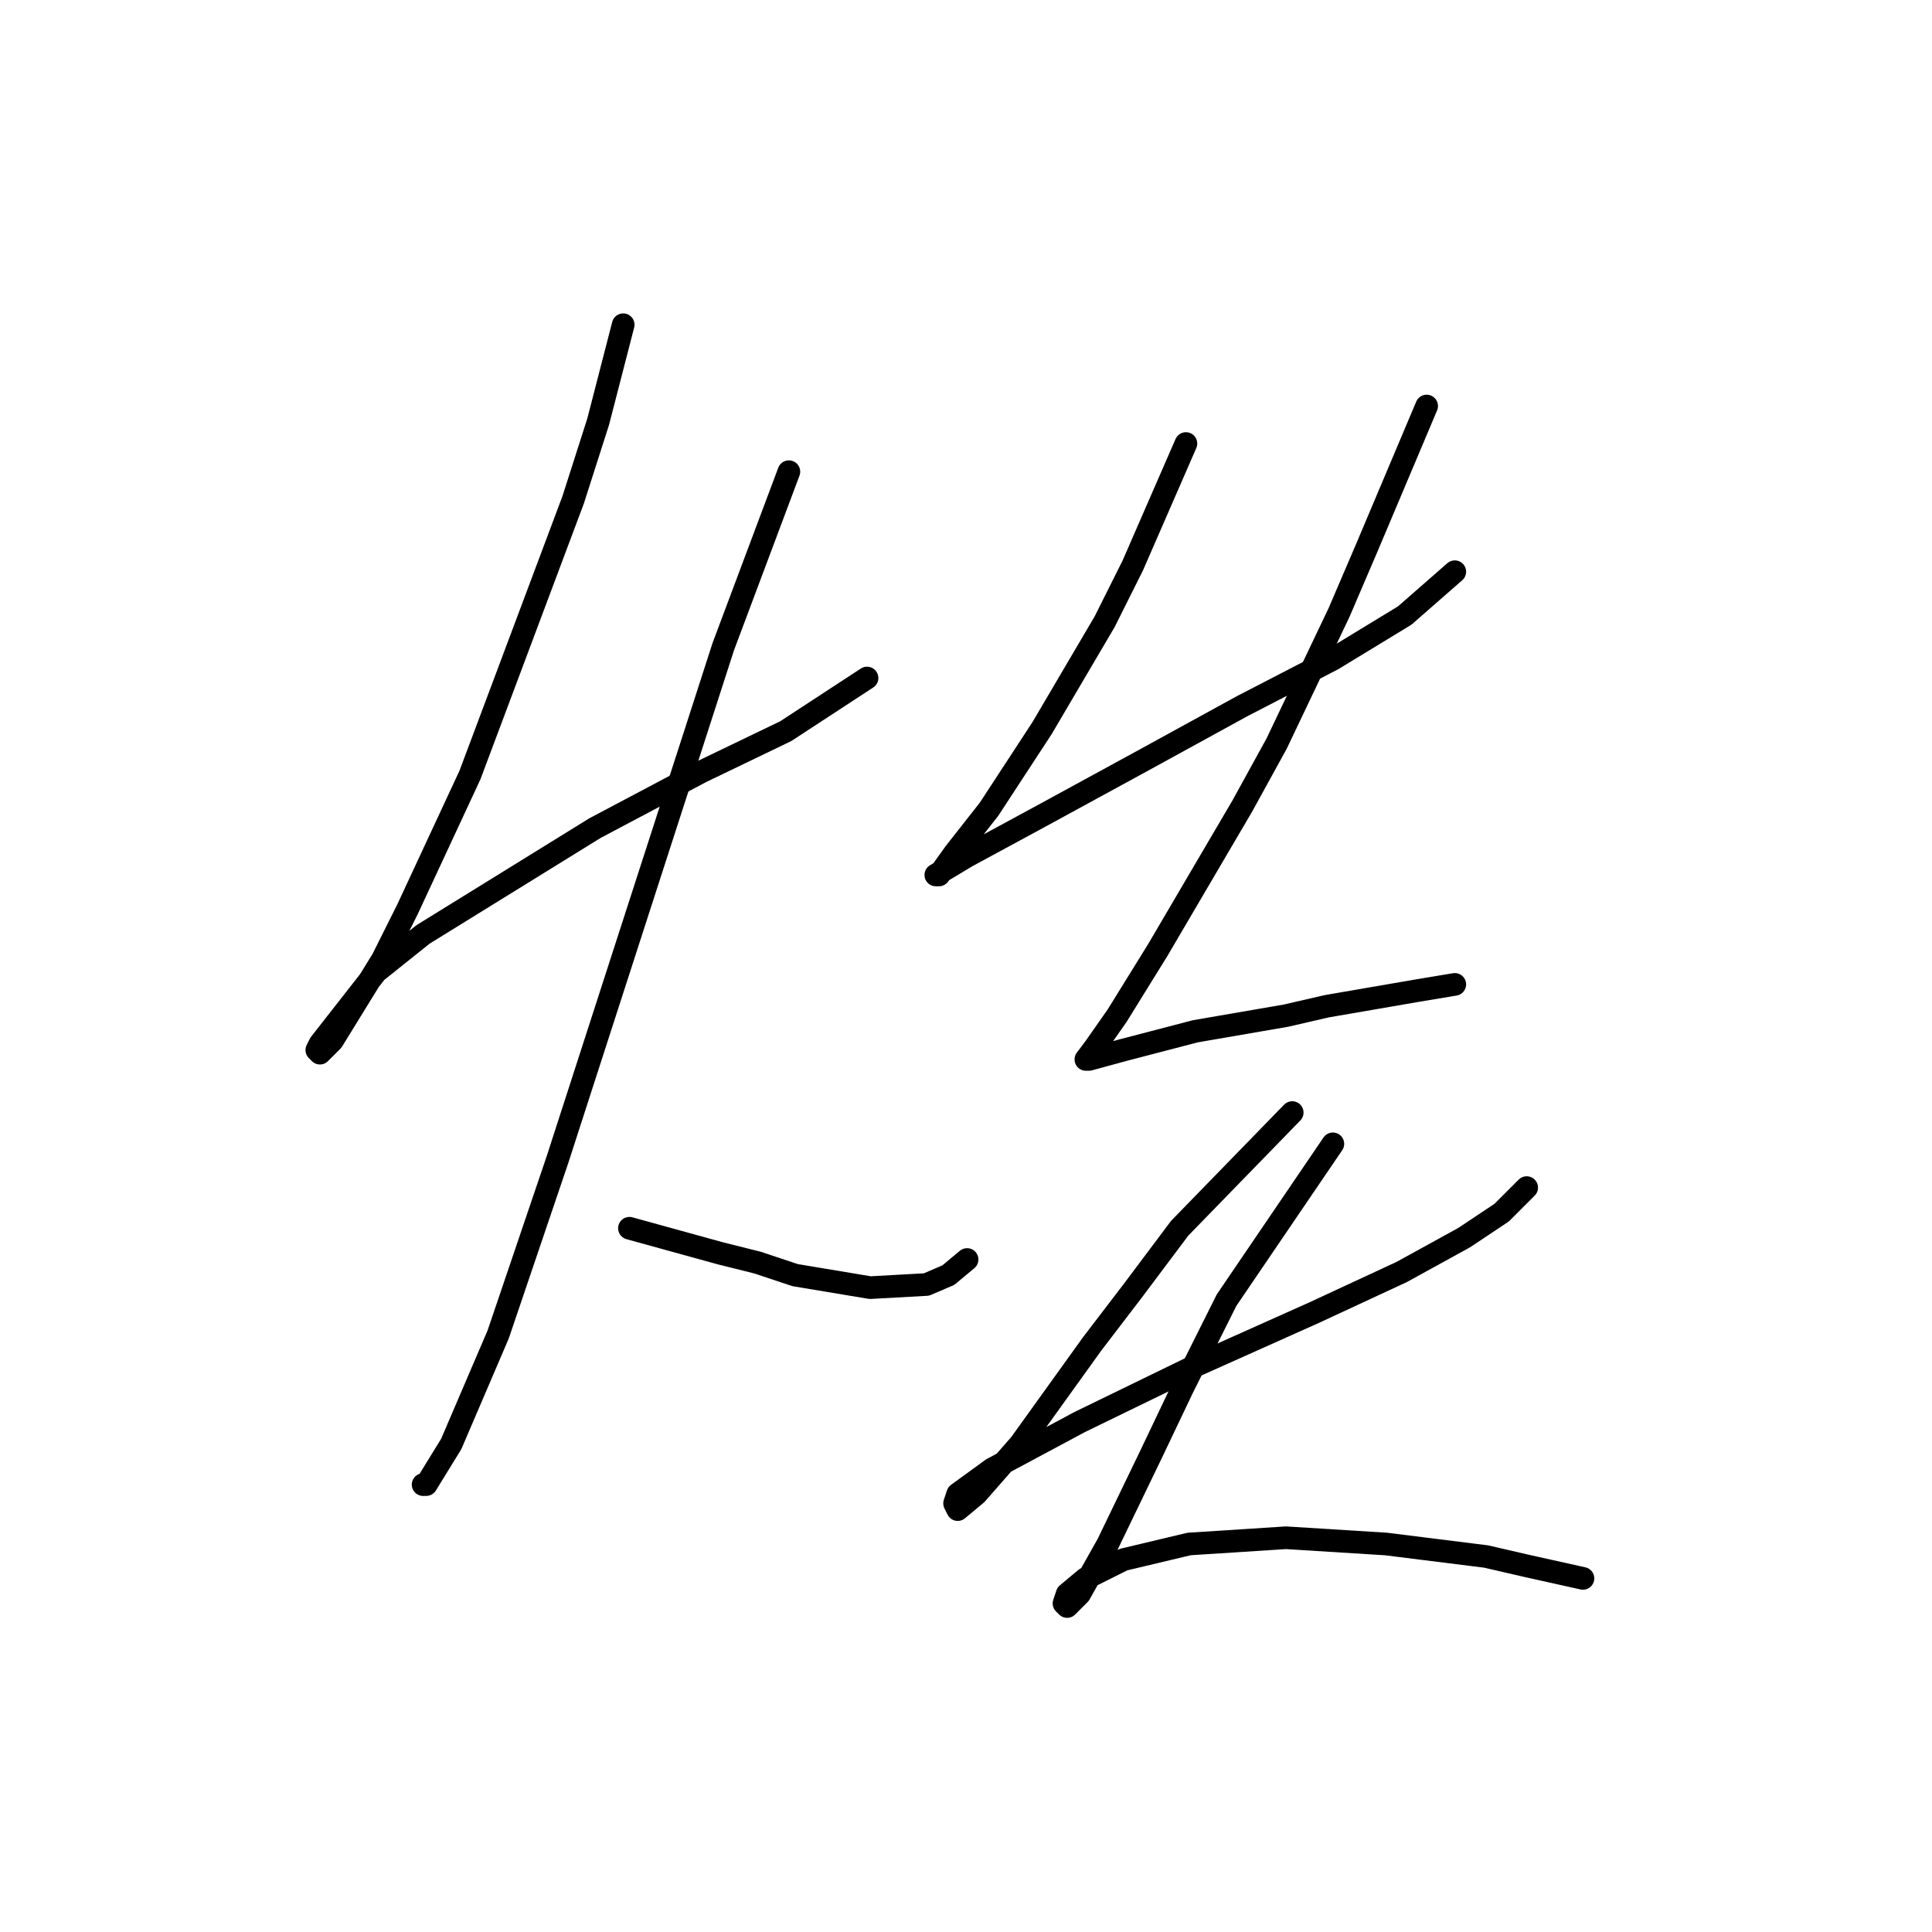 <?xml version="1.0" standalone="no"?>
    <svg width="256" height="256" xmlns="http://www.w3.org/2000/svg" version="1.1">
    <polyline stroke="black" stroke-width="3" stroke-linecap="round" fill="transparent" stroke-linejoin="round" points="82.576 43.029 79.262 55.871 75.948 66.228 62.277 102.682 53.992 120.495 50.678 127.123 44.05 137.893 42.393 139.55 41.979 139.136 42.393 138.308 49.85 128.78 56.064 123.809 78.847 109.724 92.932 102.268 104.117 96.882 114.887 89.84 114.887 89.84 " />
        <polyline stroke="black" stroke-width="3" stroke-linecap="round" fill="transparent" stroke-linejoin="round" points="104.531 62.499 95.832 85.698 91.689 98.539 87.133 112.624 73.876 153.635 66.006 176.833 59.792 191.332 56.478 196.717 56.064 196.717 56.064 196.717 " />
        <polyline stroke="black" stroke-width="3" stroke-linecap="round" fill="transparent" stroke-linejoin="round" points="83.404 162.749 95.418 166.063 100.389 167.305 105.36 168.962 115.302 170.619 122.758 170.205 125.658 168.962 128.144 166.891 128.144 166.891 " />
        <polyline stroke="black" stroke-width="3" stroke-linecap="round" fill="transparent" stroke-linejoin="round" points="157.141 58.771 150.099 74.927 146.371 82.383 142.228 89.426 138.086 96.468 131.043 107.239 126.487 113.038 124.415 115.938 124.001 115.938 128.144 113.452 138.086 108.067 151.756 100.611 164.598 93.568 176.611 87.355 186.139 81.555 192.767 75.755 192.767 75.755 " />
        <polyline stroke="black" stroke-width="3" stroke-linecap="round" fill="transparent" stroke-linejoin="round" points="189.039 53.8 181.168 72.441 177.44 81.141 173.297 89.84 169.155 98.539 164.598 106.824 153.413 125.88 148.028 134.579 145.128 138.722 143.885 140.379 144.299 140.379 148.856 139.136 158.384 136.651 170.397 134.579 175.783 133.337 187.796 131.265 192.767 130.437 192.767 130.437 " />
        <polyline stroke="black" stroke-width="3" stroke-linecap="round" fill="transparent" stroke-linejoin="round" points="171.226 147.421 156.313 162.749 150.099 171.034 144.714 178.076 135.186 191.332 129.386 197.96 126.901 200.031 126.487 199.203 126.901 197.96 131.458 194.646 143.057 188.432 158.384 180.976 174.126 173.933 185.725 168.548 194.01 163.991 198.981 160.677 202.295 157.363 202.295 157.363 " />
        <polyline stroke="black" stroke-width="3" stroke-linecap="round" fill="transparent" stroke-linejoin="round" points="176.611 151.564 162.527 172.276 156.727 183.875 152.584 192.575 146.785 204.588 143.057 211.216 141.4 212.873 140.985 212.459 141.4 211.216 143.885 209.145 148.856 206.659 157.556 204.588 170.397 203.76 183.653 204.588 196.91 206.245 202.295 207.488 209.751 209.145 209.751 209.145 " />
        </svg>